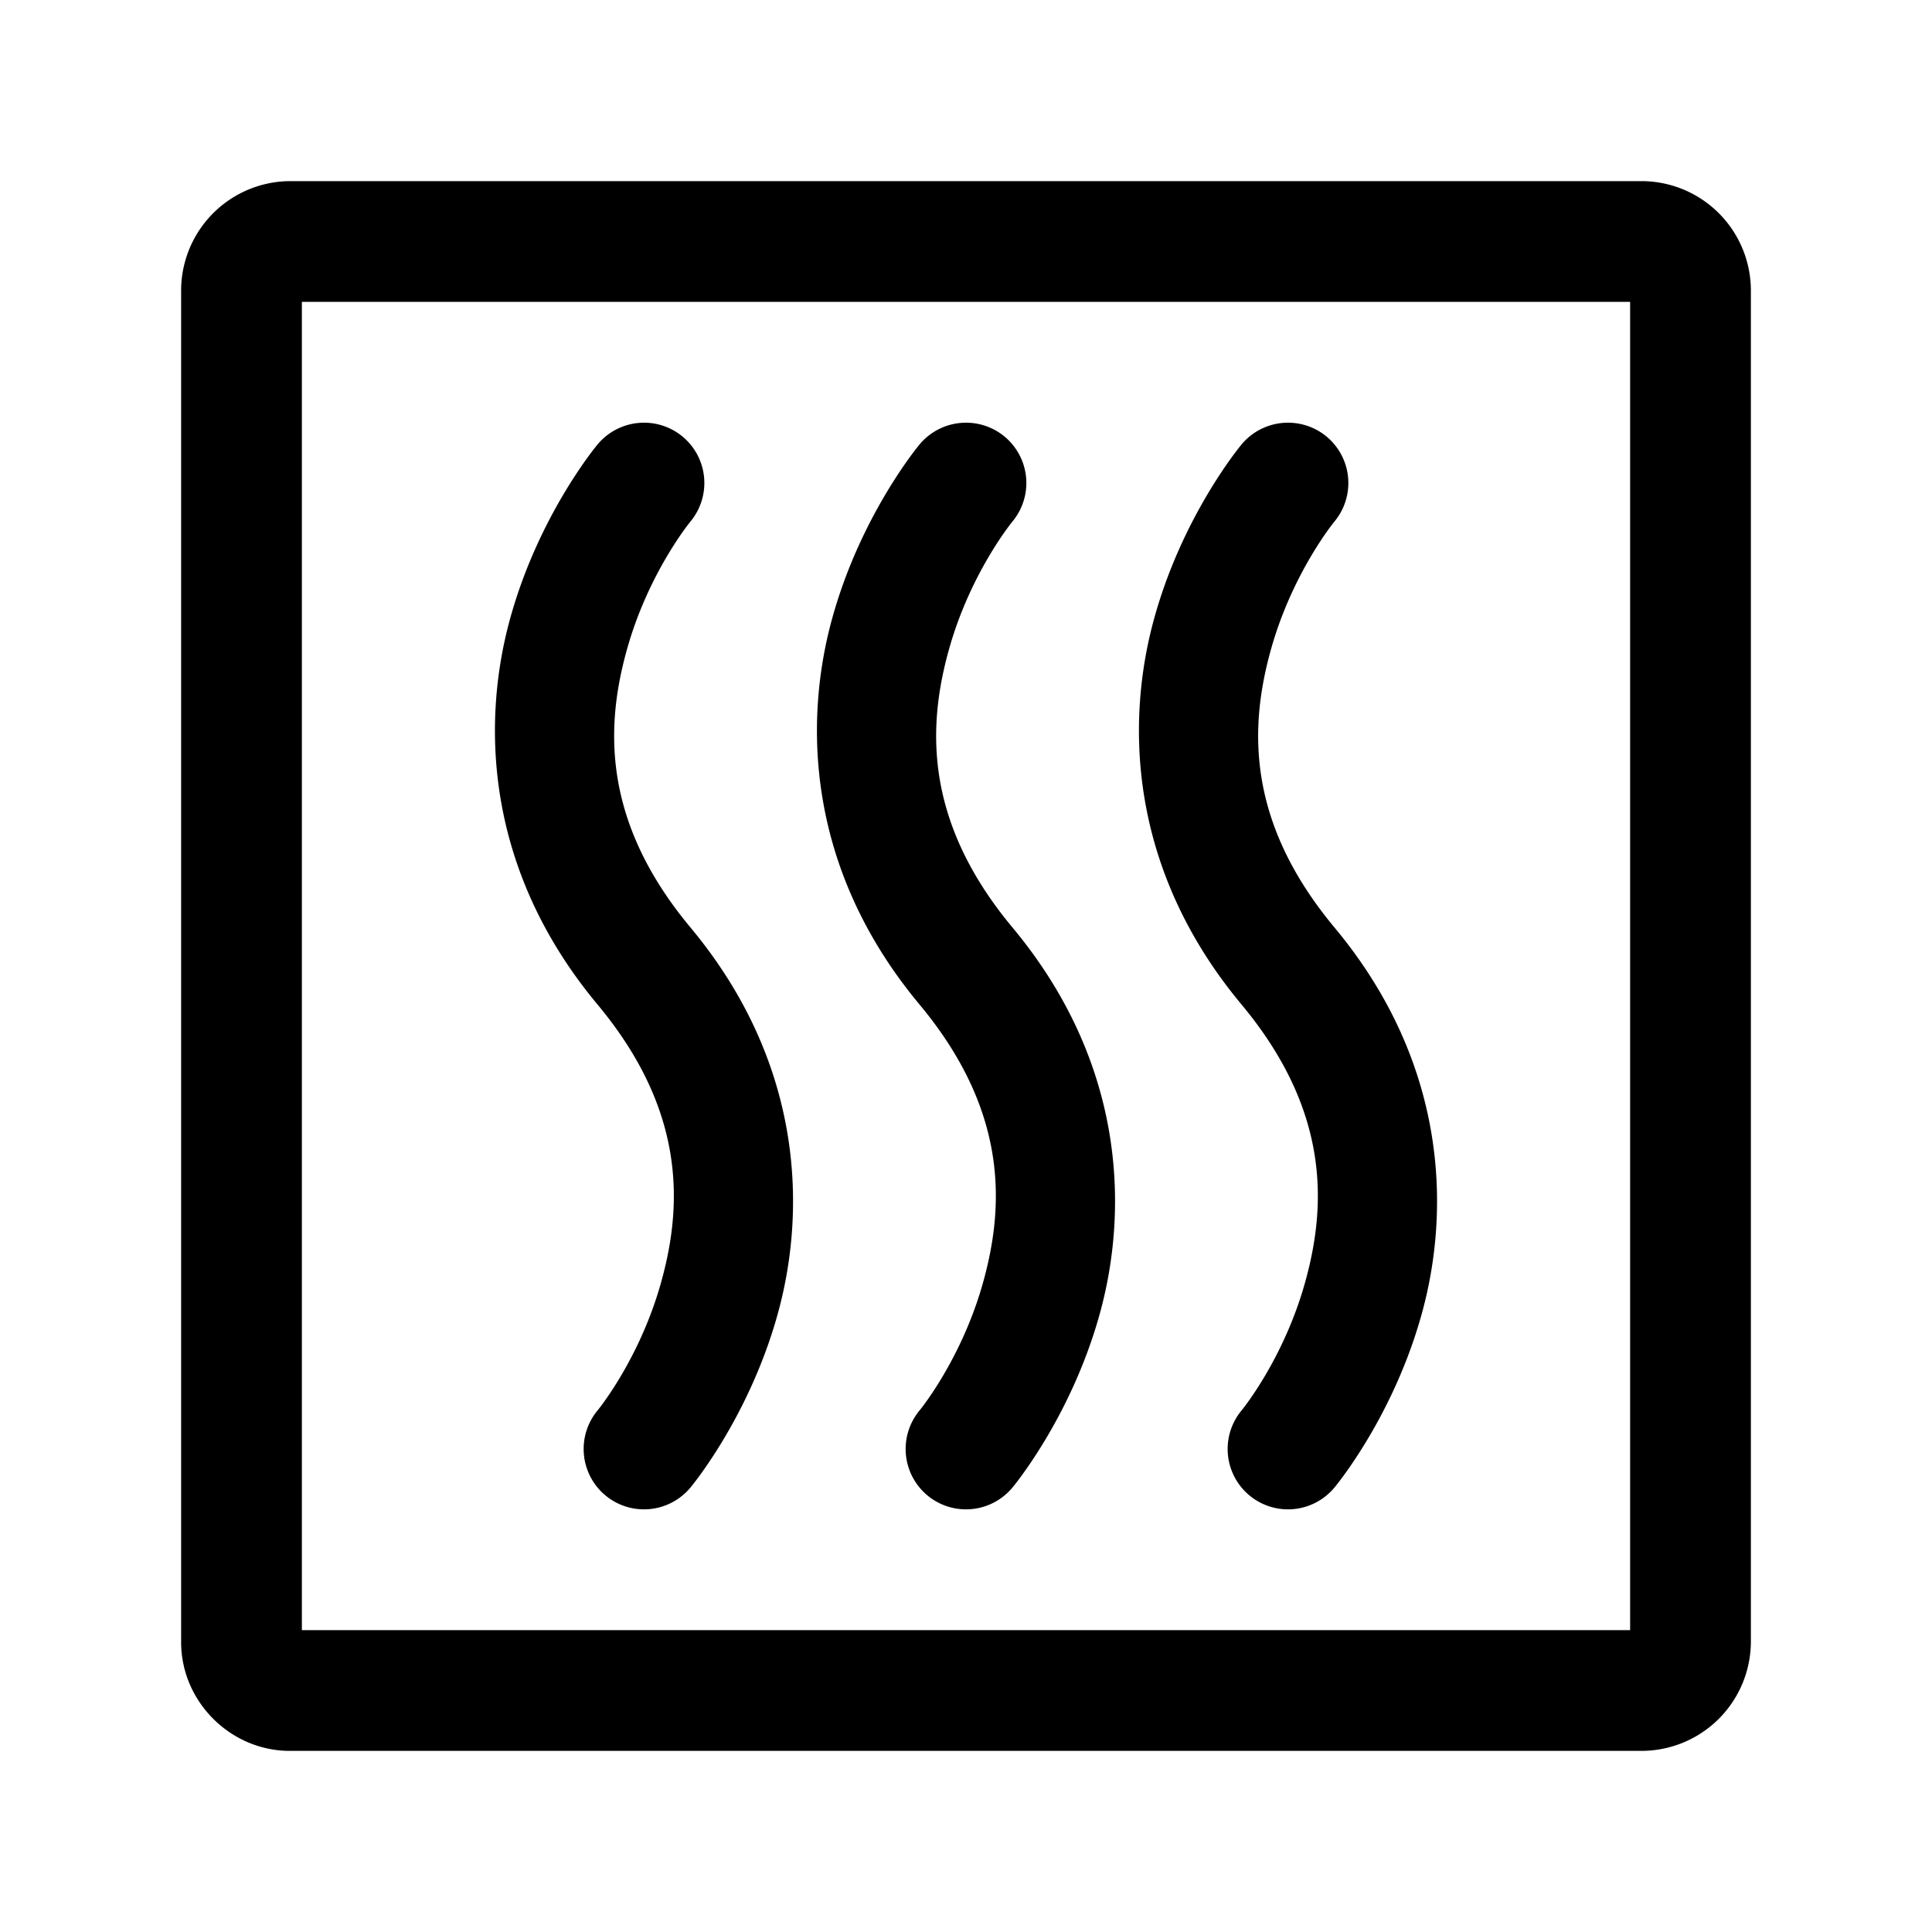 <svg xmlns="http://www.w3.org/2000/svg" width="24" height="24" fill="none" stroke-width="1.5" viewBox="0 0 24 24">
    <path d="M3.6 2.25A1.36 1.36 0 0 0 2.25 3.6v16.8c0 .737.613 1.35 1.35 1.35h16.8a1.36 1.36 0 0 0 1.35-1.35V3.6a1.36 1.36 0 0 0-1.35-1.35Zm.15 1.5h16.5v16.5H3.75Z" style="color:#000;fill:currentColor;stroke-linecap:round;stroke-linejoin:round;-inkscape-stroke:none"/>
    <path d="M7.932 5.254a.75.75 0 0 0-.508.266s-.726.863-1.084 2.154c-.359 1.29-.324 3.118 1.084 4.806 1.092 1.312 1.057 2.484.79 3.444-.266.96-.79 1.596-.79 1.596a.75.75 0 0 0 .096 1.056.75.75 0 0 0 1.056-.096s.726-.863 1.084-2.154c.359-1.29.324-3.118-1.084-4.806-1.092-1.312-1.057-2.484-.79-3.444.266-.96.79-1.596.79-1.596a.75.75 0 0 0-.096-1.056.75.75 0 0 0-.548-.17M11.932 5.254a.75.75 0 0 0-.508.266s-.726.863-1.084 2.154c-.359 1.29-.324 3.118 1.084 4.806 1.092 1.312 1.057 2.484.79 3.444-.266.96-.79 1.596-.79 1.596a.75.75 0 0 0 .096 1.056.75.75 0 0 0 1.056-.096s.726-.863 1.084-2.154c.359-1.29.324-3.118-1.084-4.806-1.092-1.312-1.057-2.484-.79-3.444.266-.96.79-1.596.79-1.596a.75.75 0 0 0-.096-1.056.75.75 0 0 0-.548-.17M15.932 5.254a.75.75 0 0 0-.508.266s-.726.863-1.084 2.154c-.359 1.29-.324 3.118 1.084 4.806 1.092 1.312 1.057 2.484.79 3.444-.266.96-.79 1.596-.79 1.596a.75.75 0 0 0 .096 1.056.75.75 0 0 0 1.056-.096s.726-.863 1.084-2.154c.359-1.29.324-3.118-1.084-4.806-1.092-1.312-1.057-2.484-.79-3.444.266-.96.79-1.596.79-1.596a.75.75 0 0 0-.096-1.056.75.75 0 0 0-.548-.17" style="color:#000;fill:currentColor;stroke-linecap:round;stroke-linejoin:round;-inkscape-stroke:none"/>
</svg>
